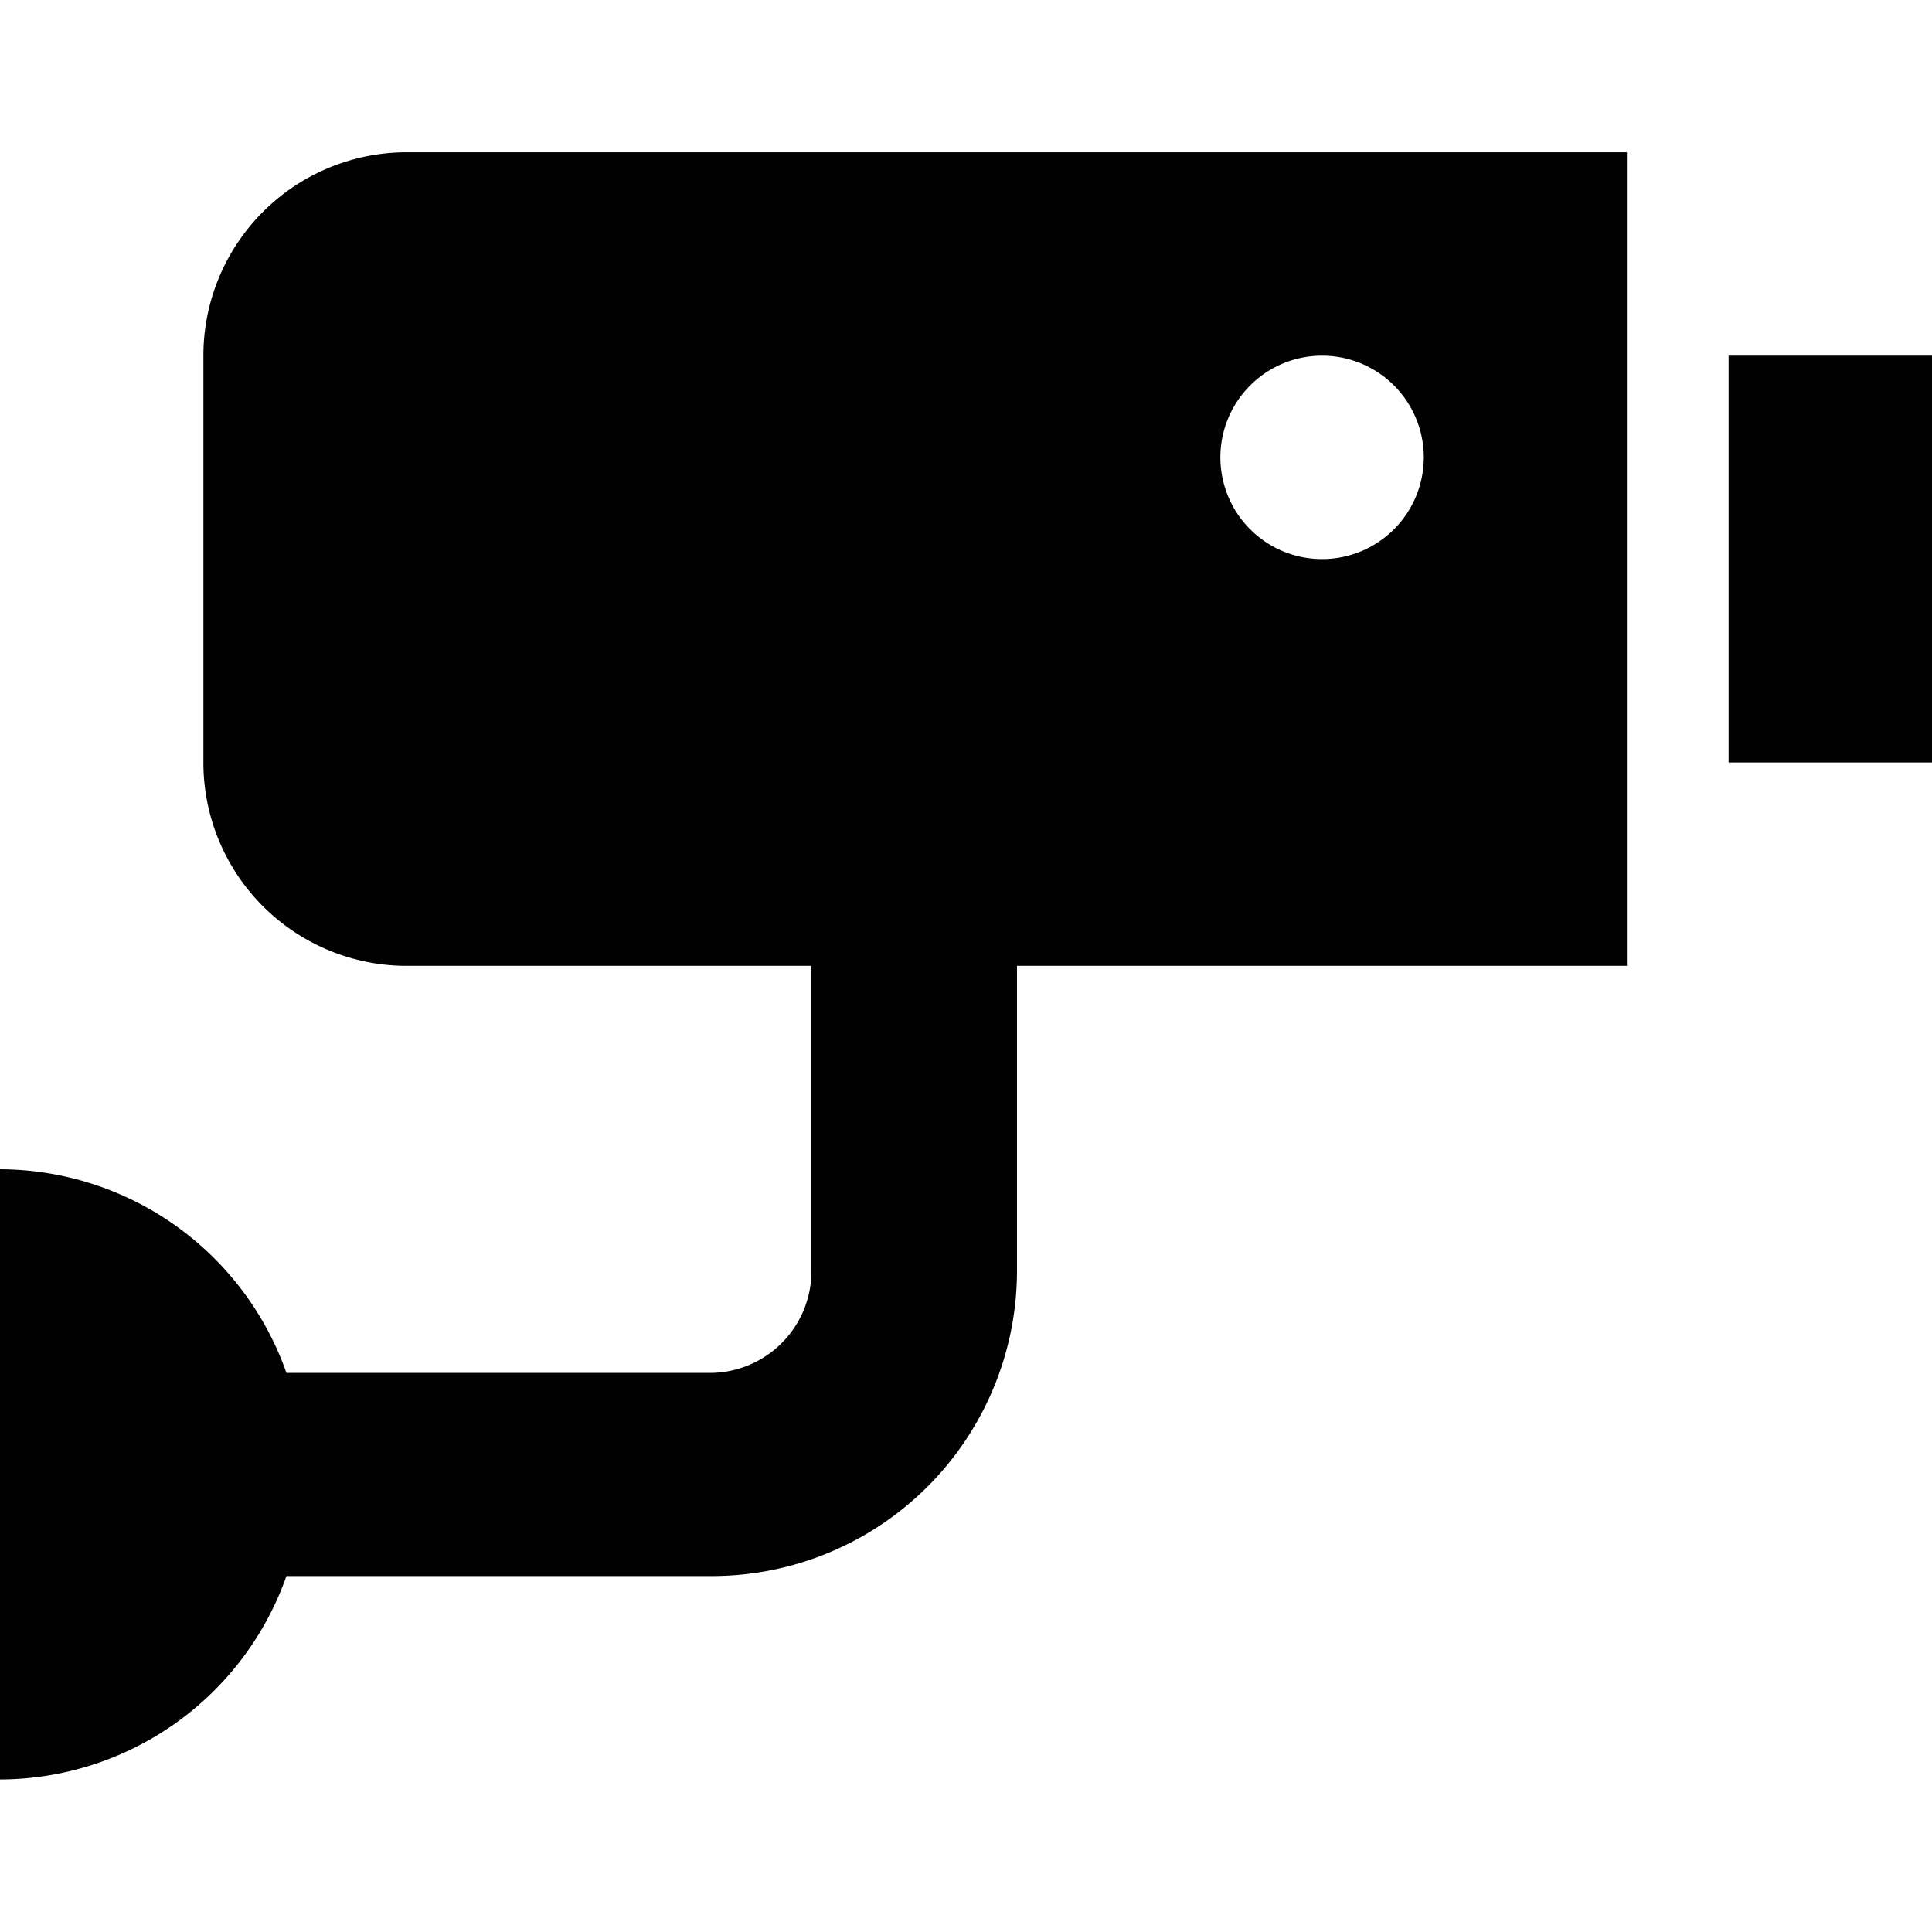 <svg id="Calque_1" data-name="Calque 1" xmlns="http://www.w3.org/2000/svg" viewBox="0 0 71.43 71.42"><defs><style>.cls-1{fill:#010101;}</style></defs><path class="cls-1" d="M7.52,13.15v15A7.52,7.52,0,0,0,15,35.71h15V47a3.76,3.76,0,0,1-3.76,3.76H10.59A11.26,11.26,0,0,0,0,43.23V65.79a11.26,11.26,0,0,0,10.59-7.52H26.32A11.29,11.29,0,0,0,37.6,47V35.71H60.15V5.63H15A7.52,7.52,0,0,0,7.52,13.15Zm41.36,0a3.76,3.76,0,1,1-3.76,3.76A3.76,3.76,0,0,1,48.88,13.15Z"/><rect class="cls-1" x="63.91" y="13.15" width="7.52" height="15.04"/></svg>